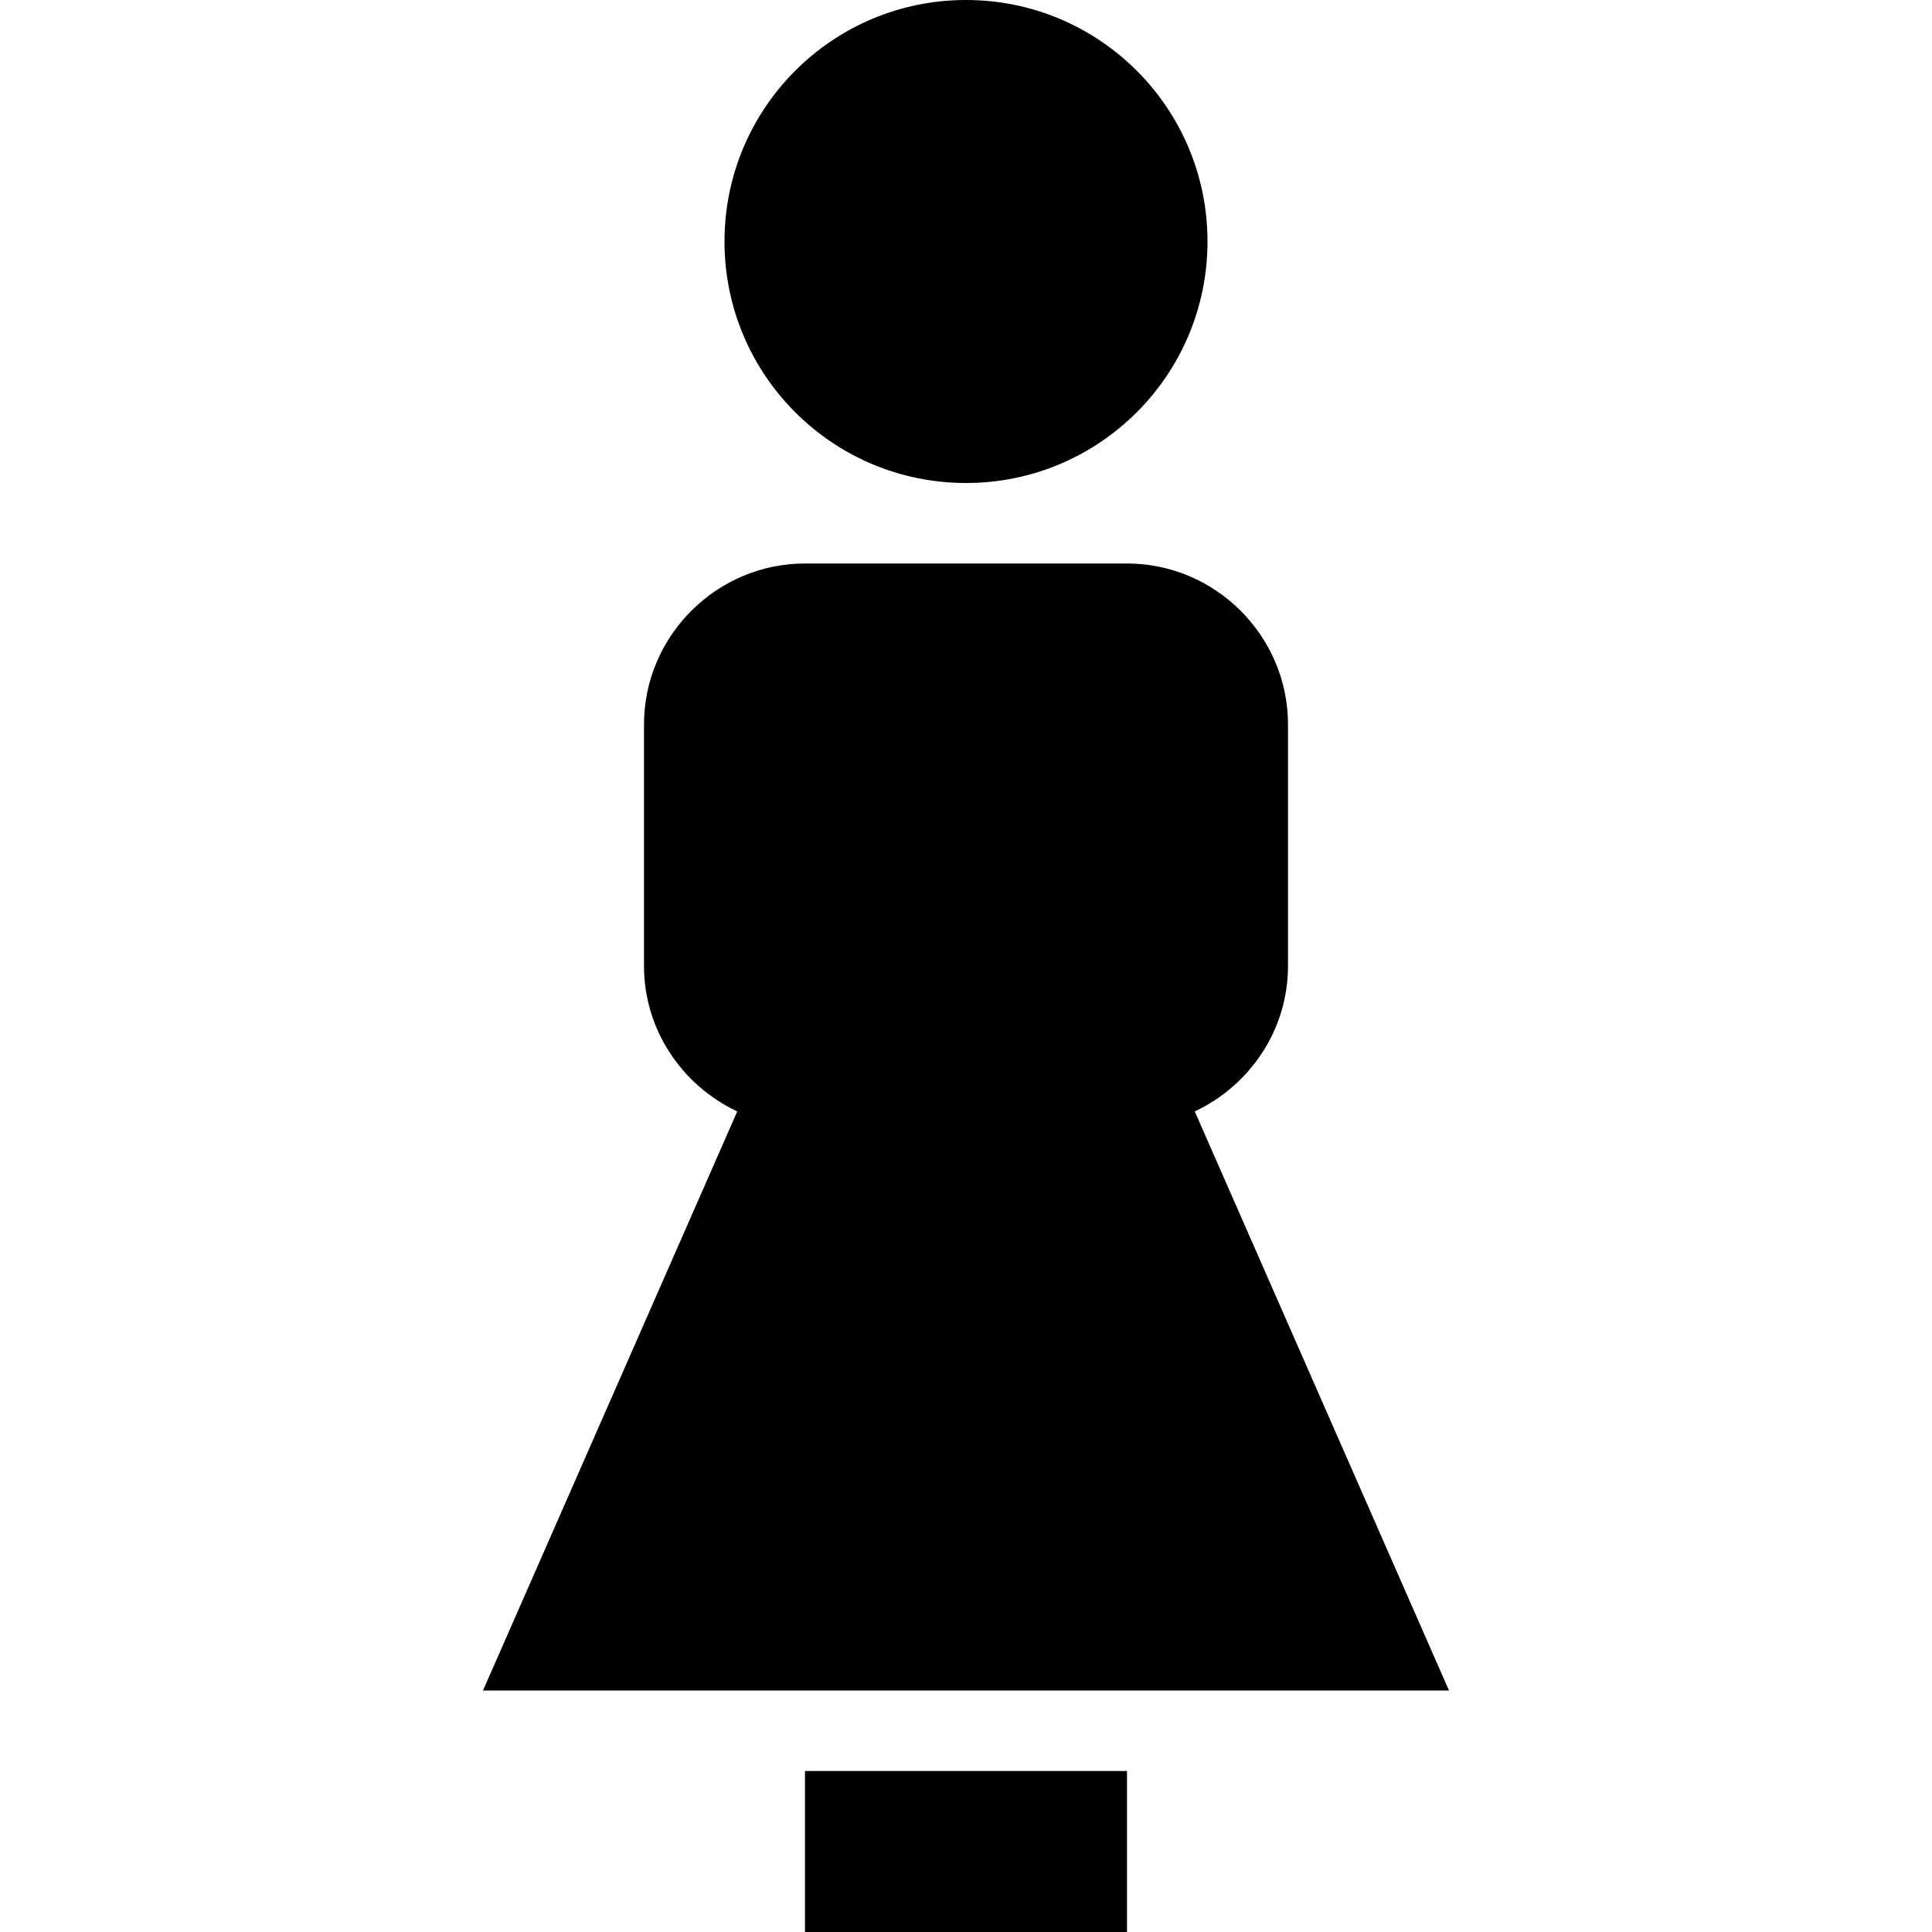 <?xml version="1.0" encoding="utf-8"?>
<!-- Generator: Adobe Illustrator 16.0.4, SVG Export Plug-In . SVG Version: 6.00 Build 0)  -->
<!DOCTYPE svg PUBLIC "-//W3C//DTD SVG 1.1//EN" "http://www.w3.org/Graphics/SVG/1.1/DTD/svg11.dtd">
<svg version="1.1" id="Layer_1" xmlns="http://www.w3.org/2000/svg" xmlns:xlink="http://www.w3.org/1999/xlink" x="0px" y="0px"
	 width="1152px" height="1152px" viewBox="0 0 1152 1152" enable-background="new 0 0 1152 1152" xml:space="preserve">
<path d="M576,288c79.547,0,144-64.453,144-144S655.547,0,576,0S432,64.453,432,144S496.453,288,576,288z"/>
<rect x="480" y="1056" width="192" height="96"/>
<path d="M864,1008L712.406,662.719C745.078,647.344,768,614.297,768,576V432c0-52.781-43.219-96-96-96H480
	c-52.781,0-96,43.219-96,96v144c0,38.297,22.922,71.344,55.594,86.719L288,1008H864z"/>
</svg>
